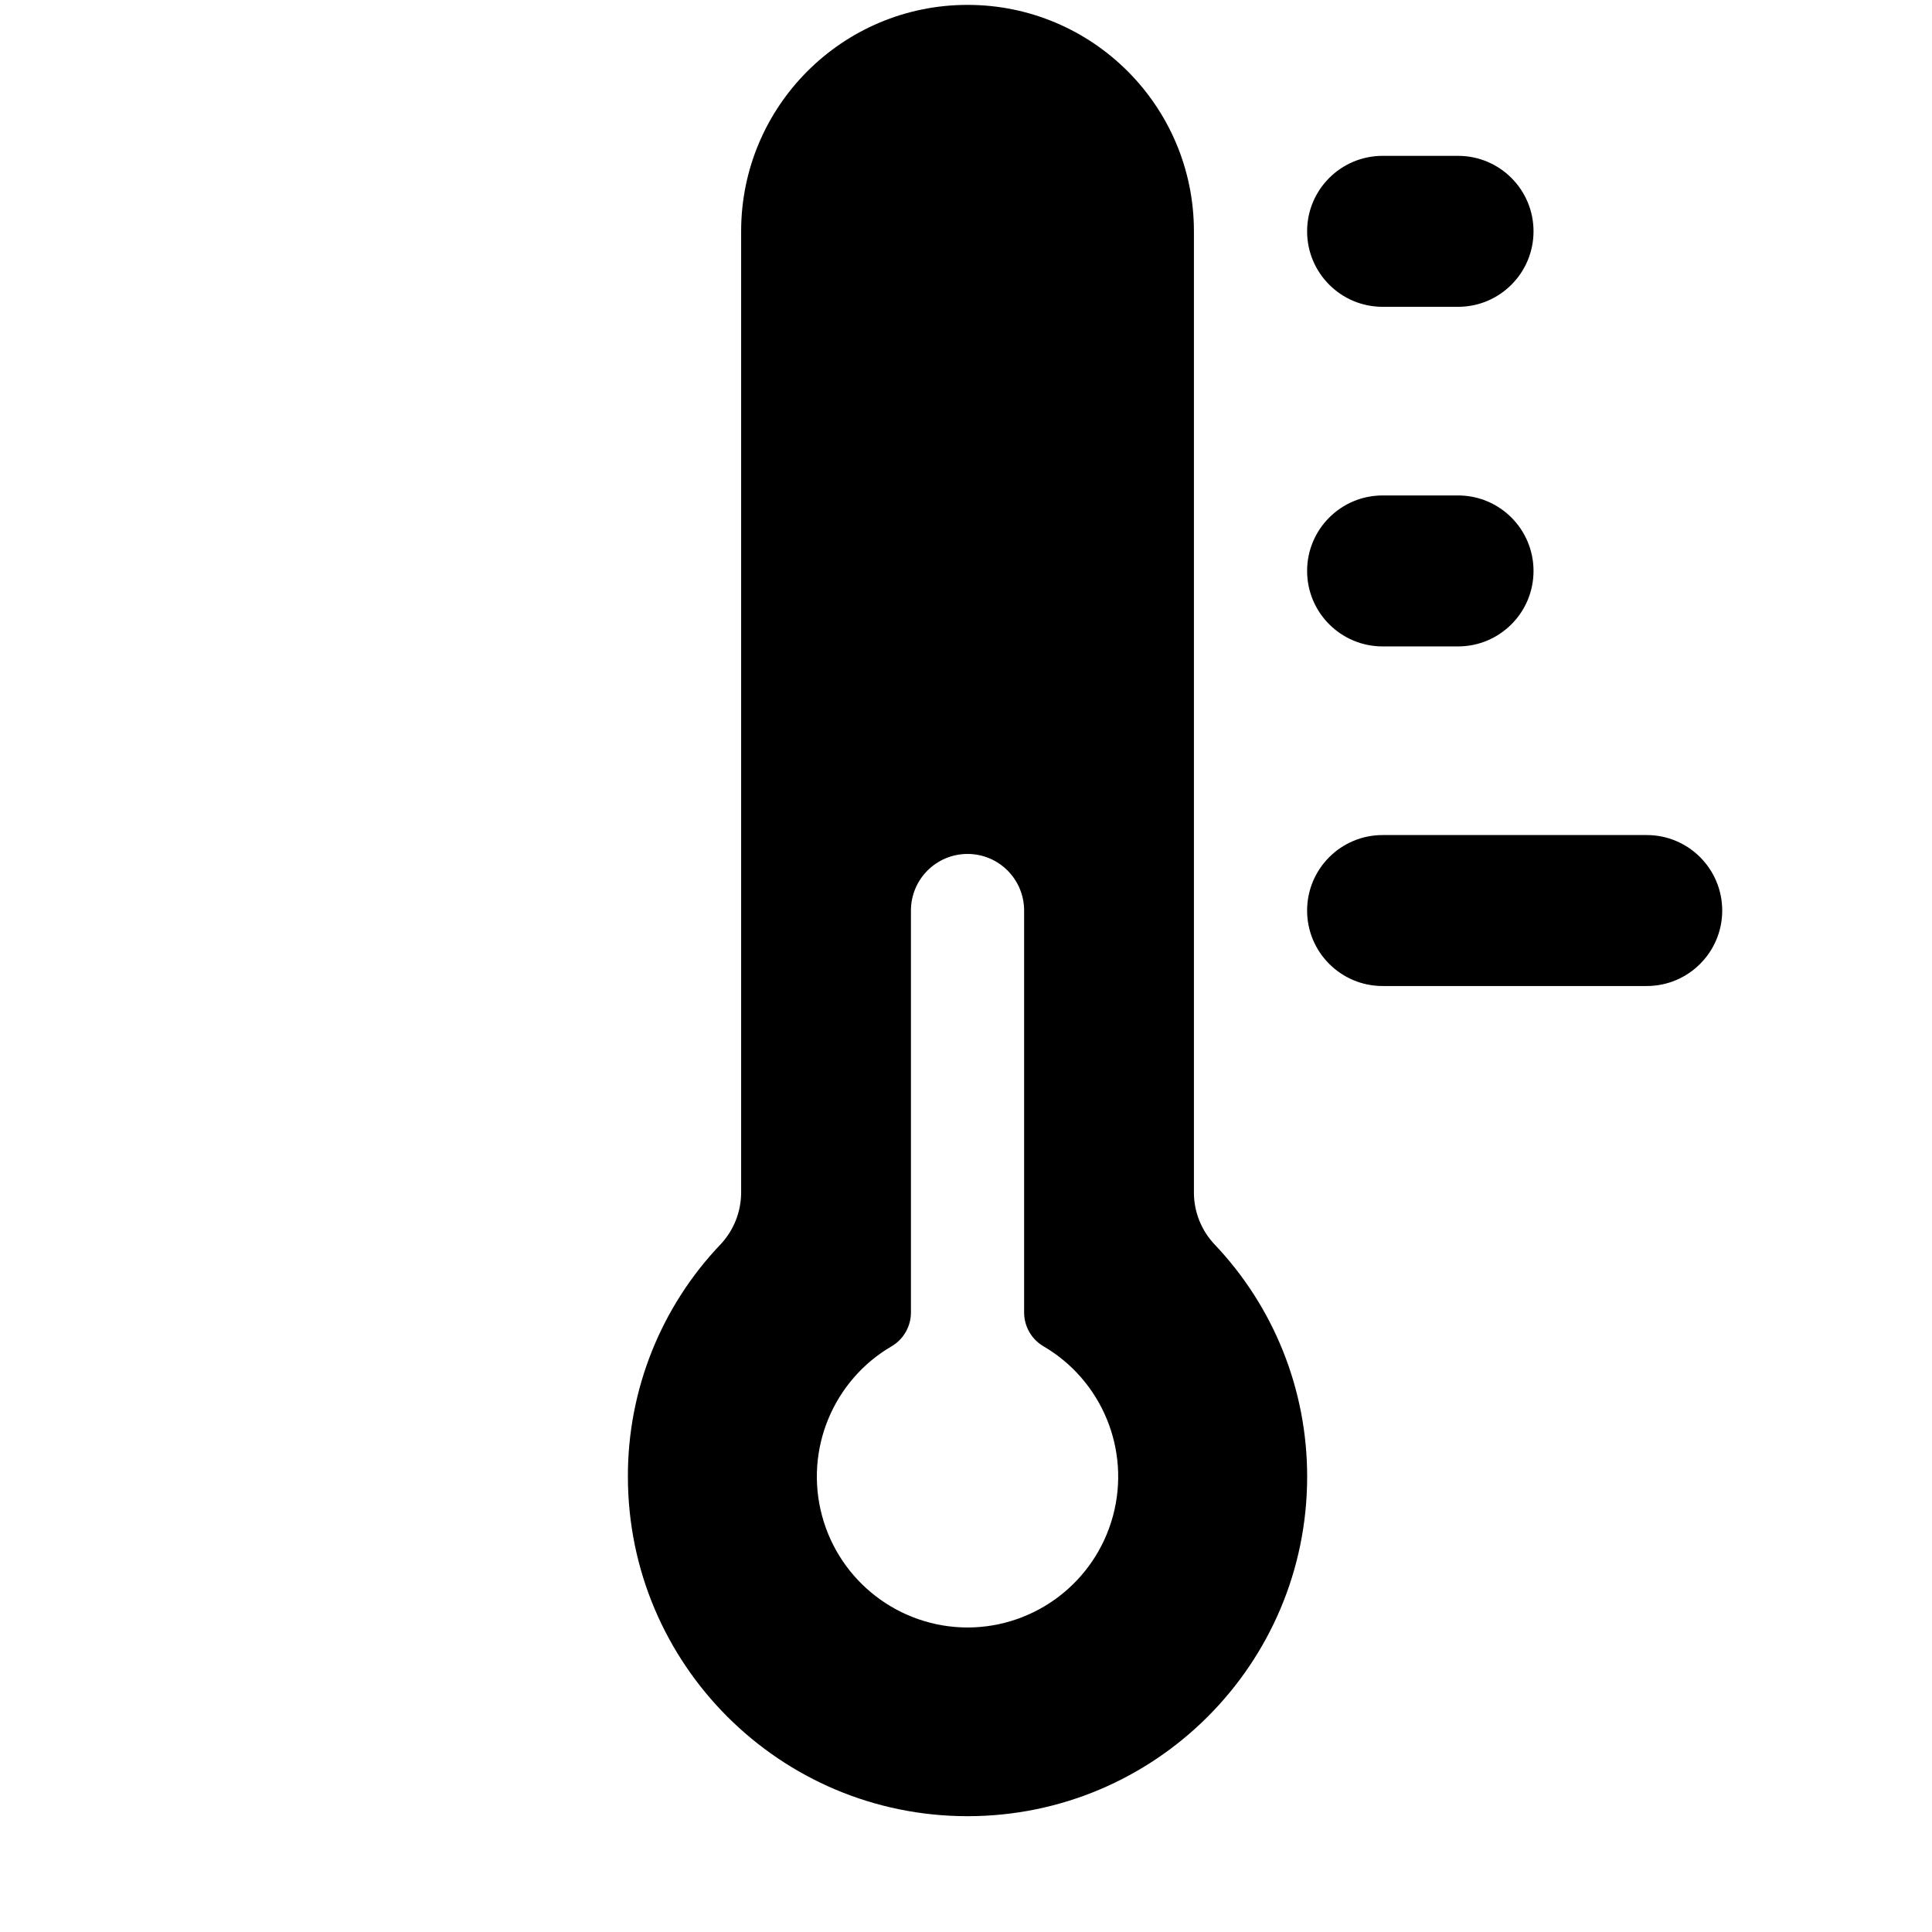 <svg width="36" height="36" viewBox="0 0 36 36" fill="none" xmlns="http://www.w3.org/2000/svg">
<path fill-rule="evenodd" clip-rule="evenodd" d="M22.247 22.226C22.248 22.581 22.384 22.923 22.627 23.183C23.739 24.35 24.358 25.901 24.357 27.514C24.357 31.009 21.523 33.842 18.029 33.842C14.534 33.842 11.7 31.009 11.7 27.514C11.696 25.901 12.316 24.349 13.43 23.183C13.673 22.923 13.808 22.581 13.81 22.226V4.31C13.81 1.98 15.698 0.091 18.029 0.091C20.358 0.091 22.247 1.98 22.247 4.31V22.226ZM15.317 28.242C15.646 29.47 16.758 30.324 18.029 30.326C19.299 30.324 20.411 29.47 20.74 28.242C21.069 27.015 20.534 25.719 19.435 25.081C19.218 24.95 19.085 24.715 19.083 24.462V16.967C19.083 16.384 18.611 15.912 18.029 15.912C17.446 15.912 16.974 16.384 16.974 16.967V24.462C16.972 24.715 16.839 24.95 16.622 25.081C15.523 25.719 14.988 27.015 15.317 28.242Z" fill="black"/>
<path d="M32.091 16.967C32.091 17.743 31.461 18.373 30.685 18.373H25.763C24.986 18.373 24.356 17.743 24.356 16.967C24.356 16.19 24.986 15.56 25.763 15.56H30.685C31.461 15.56 32.091 16.19 32.091 16.967Z" fill="black"/>
<path d="M27.169 5.717H25.763C24.986 5.717 24.356 5.087 24.356 4.31C24.356 3.534 24.986 2.904 25.763 2.904H27.169C27.946 2.904 28.575 3.534 28.575 4.31C28.575 5.087 27.946 5.717 27.169 5.717Z" fill="black"/>
<path d="M27.169 12.045H25.763C24.986 12.045 24.356 11.415 24.356 10.639C24.356 9.862 24.986 9.232 25.763 9.232H27.169C27.946 9.232 28.575 9.862 28.575 10.639C28.575 11.415 27.946 12.045 27.169 12.045Z" fill="black"/>
</svg>
